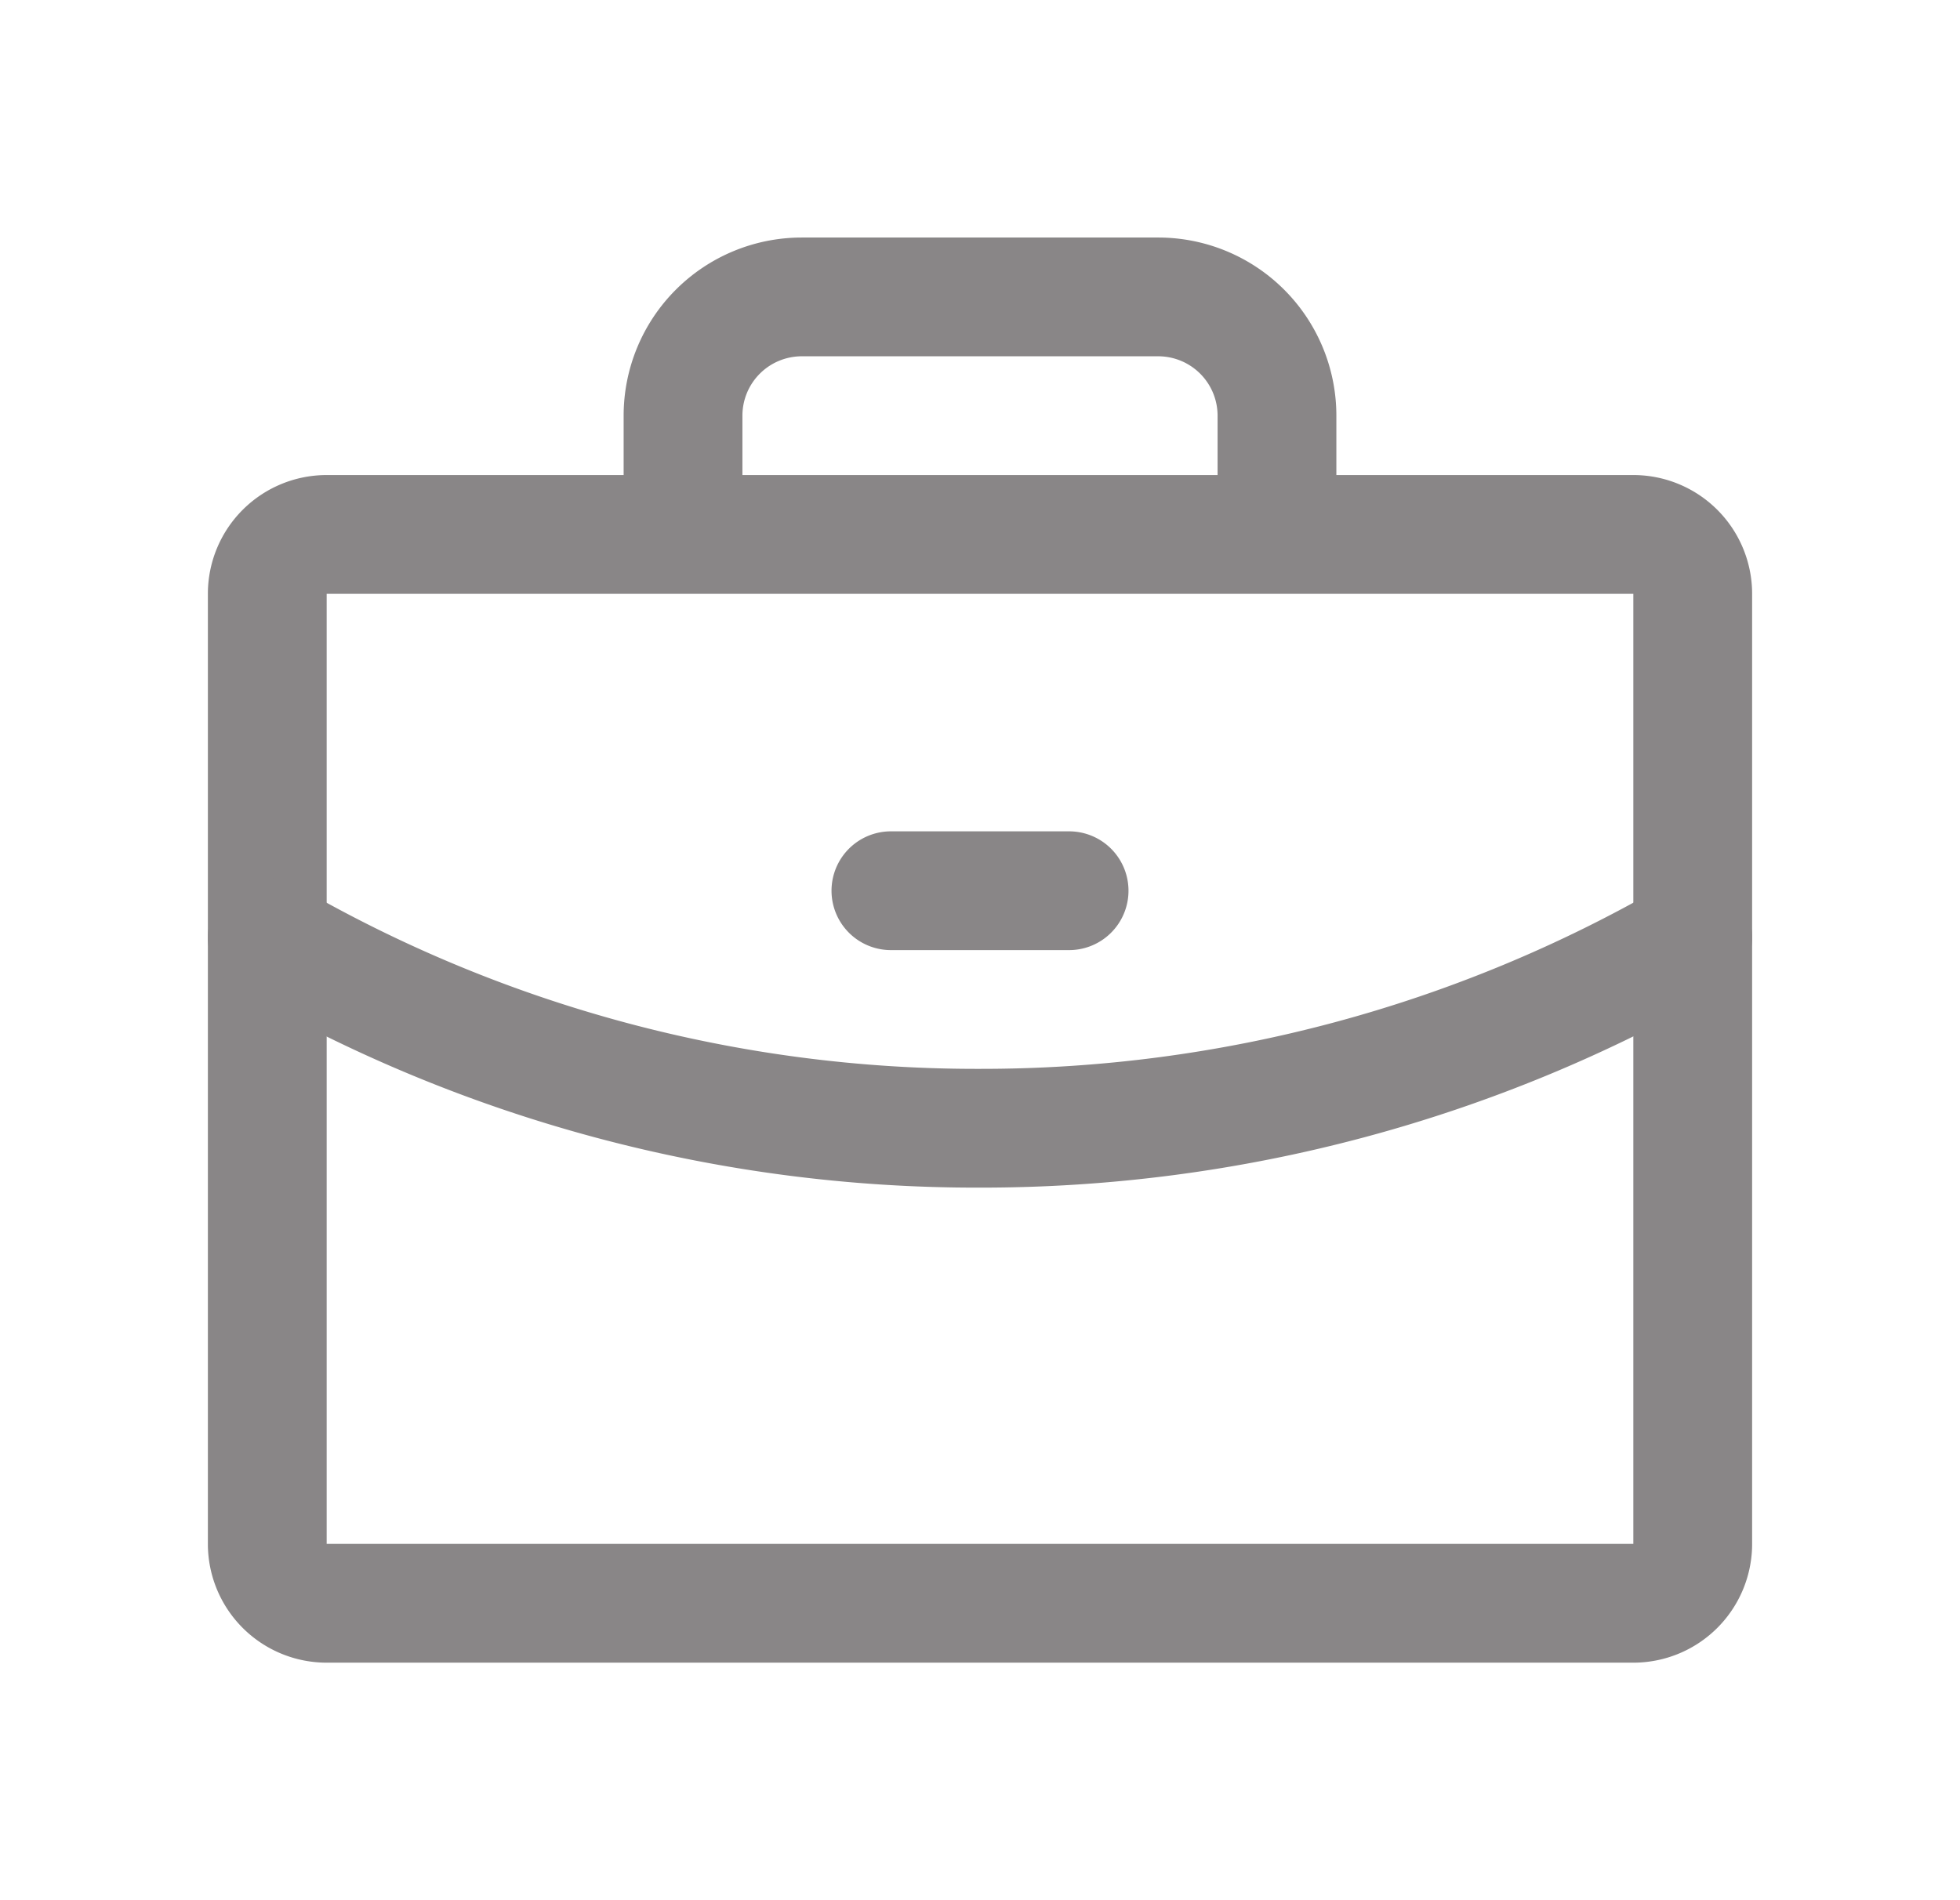 <svg width="33" height="32" viewBox="0 0 33 32" fill="none" xmlns="http://www.w3.org/2000/svg">
    <path d="M27.5 9h-22a1 1 0 0 0-1 1v16a1 1 0 0 0 1 1h22a1 1 0 0 0 1-1V10a1 1 0 0 0-1-1zM21.5 9V7a2 2 0 0 0-2-2h-6a2 2 0 0 0-2 2v2" stroke="#898687" stroke-width="2" stroke-linecap="round" stroke-linejoin="round"/>
    <path d="M28.5 15.787A23.912 23.912 0 0 1 16.5 19a23.788 23.788 0 0 1-12-3.213M15 15h3" stroke="#898687" stroke-width="2" stroke-linecap="round" stroke-linejoin="round"/>
</svg>
